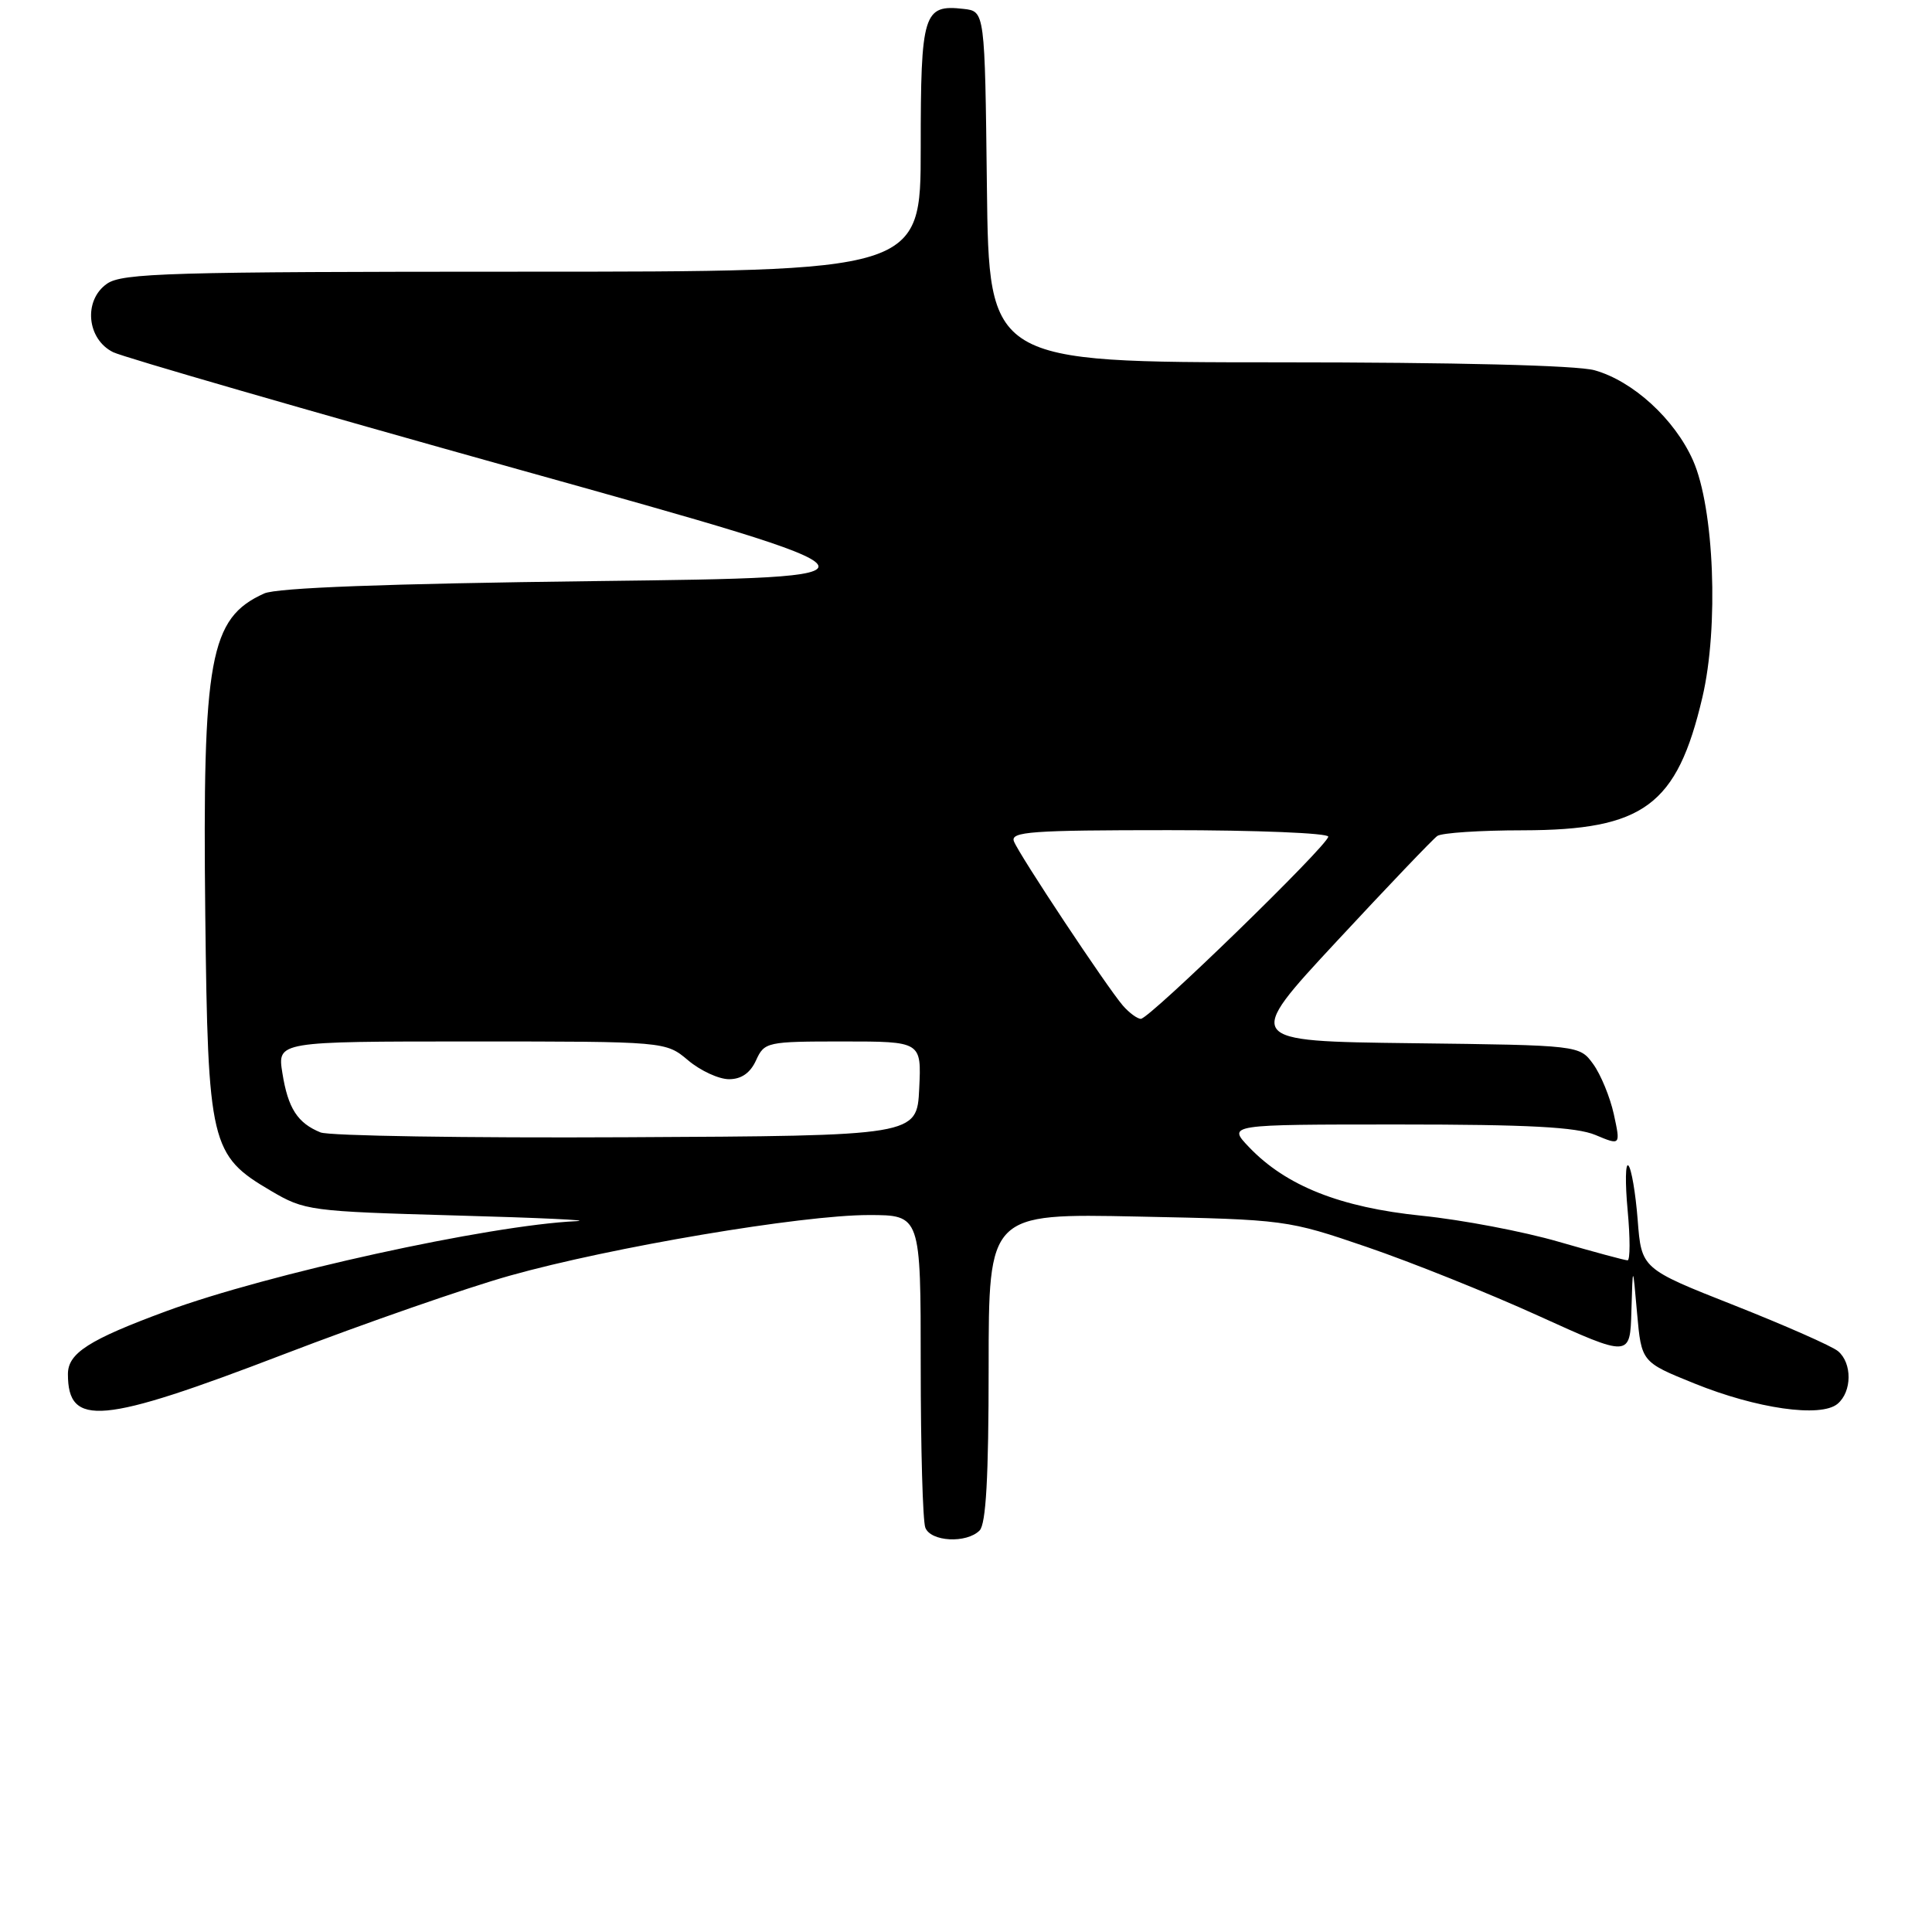 <?xml version="1.0" encoding="UTF-8" standalone="no"?>
<!DOCTYPE svg PUBLIC "-//W3C//DTD SVG 1.1//EN" "http://www.w3.org/Graphics/SVG/1.1/DTD/svg11.dtd" >
<svg xmlns="http://www.w3.org/2000/svg" xmlns:xlink="http://www.w3.org/1999/xlink" version="1.1" viewBox="0 0 256 256">
 <g >
 <path fill="currentColor"
d=" M 129.80 202.80 C 130.65 201.95 131.00 195.73 131.00 181.20 C 131.00 160.79 131.00 160.79 150.75 161.20 C 170.36 161.60 170.58 161.63 181.14 165.24 C 186.99 167.24 197.23 171.34 203.89 174.37 C 216.00 179.87 216.00 179.87 216.17 173.68 C 216.35 167.50 216.35 167.50 216.92 173.99 C 217.50 180.48 217.50 180.48 224.50 183.31 C 232.77 186.66 241.25 187.87 243.48 186.02 C 245.41 184.41 245.44 180.61 243.54 179.03 C 242.73 178.36 236.54 175.63 229.79 172.96 C 217.50 168.11 217.50 168.11 217.00 161.63 C 216.72 158.07 216.17 154.84 215.77 154.44 C 215.38 154.04 215.33 156.70 215.67 160.36 C 216.01 164.01 216.01 167.00 215.66 167.00 C 215.31 167.00 211.21 165.89 206.53 164.54 C 201.86 163.18 193.69 161.63 188.38 161.09 C 177.61 159.99 170.42 157.14 165.53 152.03 C 162.63 149.00 162.63 149.00 185.35 149.00 C 202.52 149.00 208.88 149.34 211.40 150.39 C 214.74 151.79 214.74 151.79 213.84 147.64 C 213.34 145.37 212.11 142.38 211.11 141.00 C 209.29 138.50 209.29 138.50 187.06 138.23 C 164.83 137.96 164.83 137.96 177.12 124.73 C 183.88 117.45 189.88 111.17 190.45 110.77 C 191.03 110.36 196.13 110.02 201.79 110.02 C 217.80 109.99 222.21 106.73 225.57 92.42 C 227.77 83.09 227.14 67.32 224.33 61.00 C 221.90 55.53 216.37 50.48 211.28 49.06 C 208.95 48.41 192.86 48.01 169.27 48.01 C 131.04 48.00 131.04 48.00 130.77 24.75 C 130.50 1.50 130.50 1.50 127.69 1.18 C 122.35 0.57 122.00 1.71 122.00 19.62 C 122.00 36.00 122.00 36.00 69.22 36.00 C 22.52 36.00 16.18 36.18 14.17 37.60 C 11.02 39.80 11.50 44.95 15.00 46.67 C 16.38 47.34 40.54 54.33 68.70 62.20 C 119.90 76.50 119.90 76.50 78.70 77.00 C 51.16 77.34 36.67 77.88 35.00 78.64 C 27.78 81.91 26.82 87.15 27.20 121.23 C 27.55 151.64 27.89 153.09 35.88 157.78 C 40.38 160.43 41.02 160.51 60.50 161.06 C 71.50 161.36 78.65 161.70 76.38 161.81 C 64.77 162.35 35.41 168.80 22.00 173.75 C 11.79 177.52 9.00 179.30 9.00 182.07 C 9.00 189.13 13.40 188.73 37.52 179.48 C 48.31 175.34 61.82 170.64 67.56 169.03 C 80.97 165.26 106.22 161.00 115.10 161.00 C 122.00 161.00 122.00 161.00 122.00 180.92 C 122.00 191.87 122.27 201.55 122.61 202.42 C 123.32 204.29 128.06 204.54 129.80 202.80 Z  M 42.47 150.05 C 39.42 148.81 38.16 146.85 37.42 142.20 C 36.74 138.00 36.74 138.00 62.48 138.00 C 88.21 138.00 88.21 138.00 91.18 140.50 C 92.82 141.88 95.25 143.00 96.60 143.00 C 98.24 143.00 99.42 142.17 100.18 140.50 C 101.29 138.07 101.60 138.00 111.71 138.00 C 122.10 138.00 122.10 138.00 121.80 144.25 C 121.50 150.50 121.50 150.50 83.00 150.69 C 61.82 150.80 43.58 150.51 42.47 150.05 Z  M 148.79 133.25 C 146.66 130.78 135.04 113.27 134.35 111.48 C 133.86 110.20 136.66 110.00 154.89 110.00 C 166.50 110.00 176.00 110.39 176.00 110.86 C 176.00 111.97 152.31 135.00 151.17 135.00 C 150.70 135.00 149.63 134.21 148.79 133.25 Z "/>
</g>
</svg>